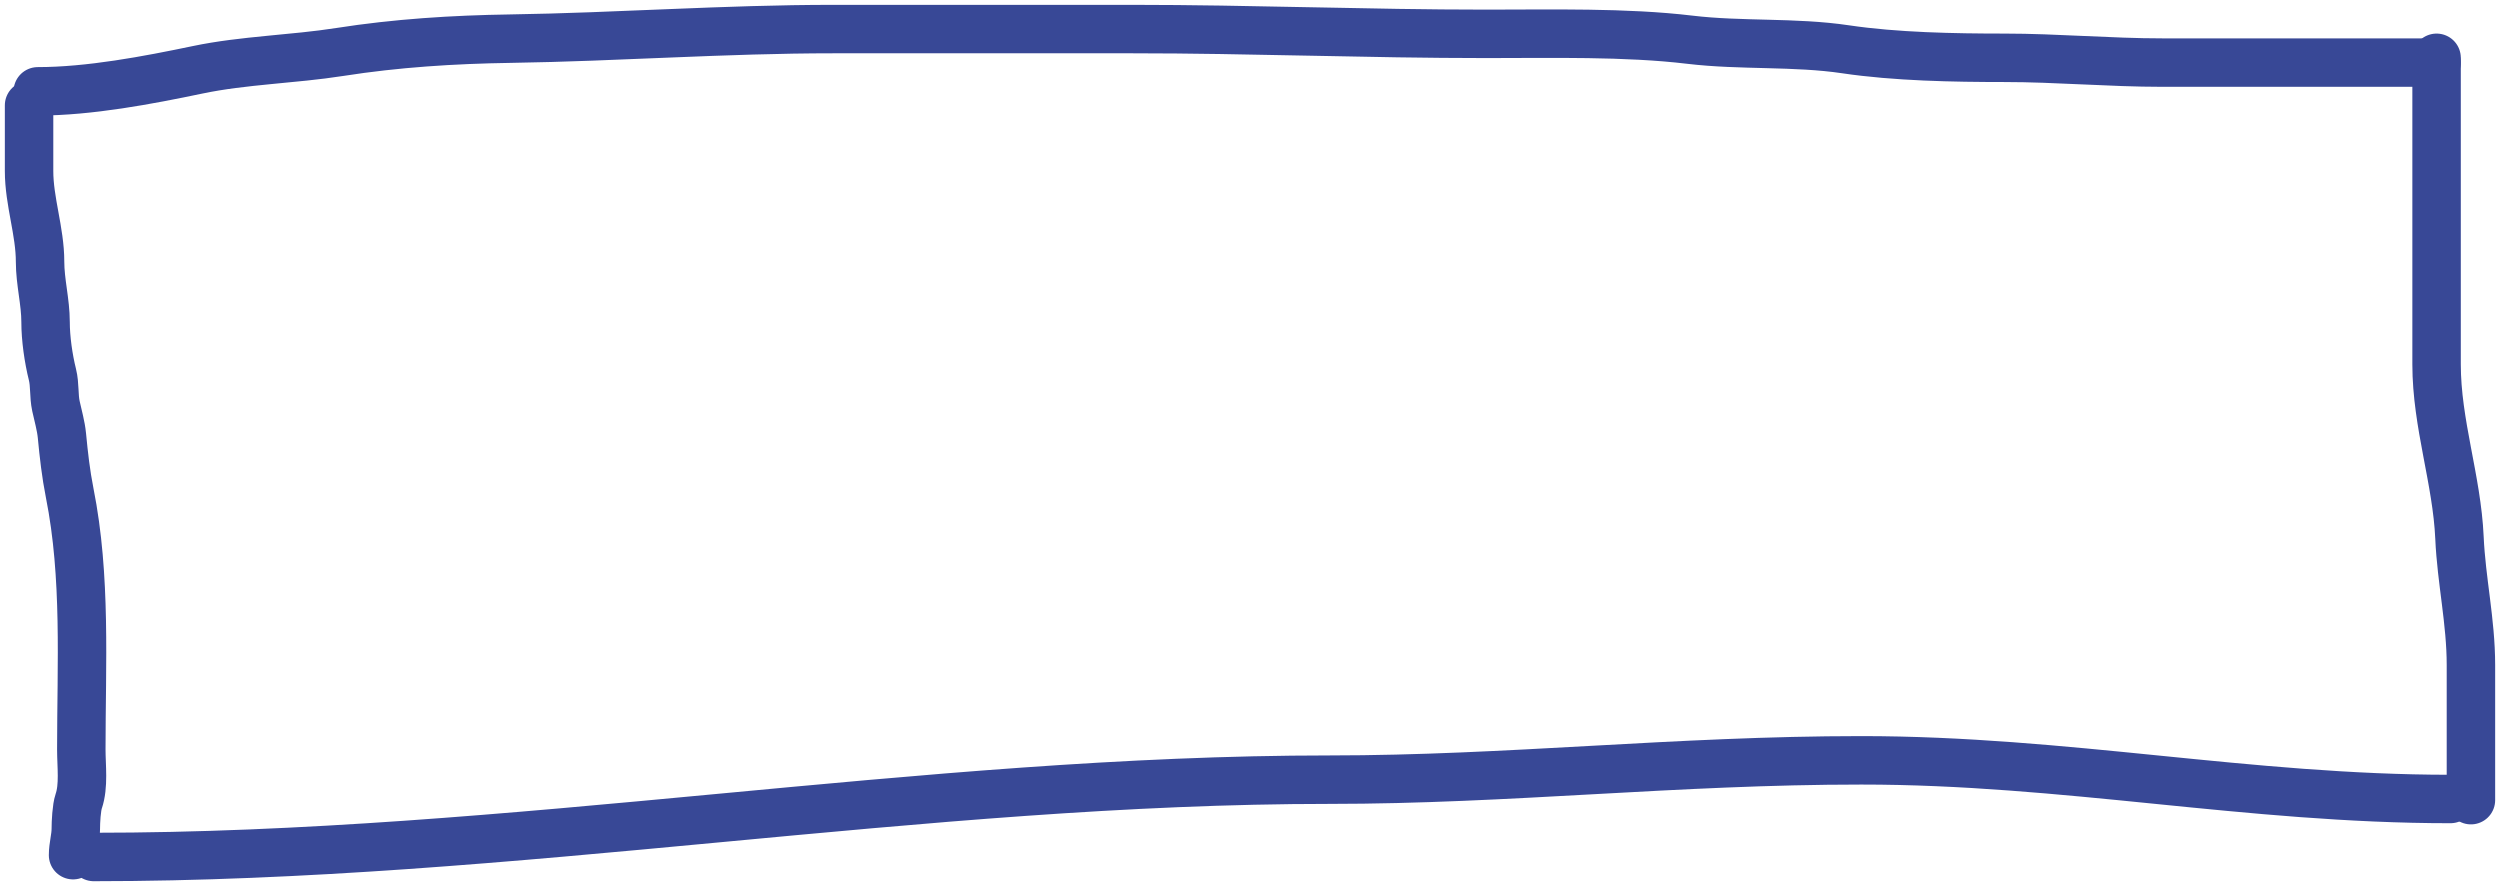 <svg width="258" height="91" viewBox="0 0 258 91" fill="none" xmlns="http://www.w3.org/2000/svg">
<path d="M9.671 88.44C52.866 88.44 95.243 80.461 137.241 80.461C155.627 80.461 173.004 78.466 192.084 78.466C213.168 78.466 231.969 82.456 252.889 82.456" stroke="#384896" stroke-width="5" stroke-linecap="round"/>
<path d="M255 82.576C255 77.927 255 73.277 255 68.627C255 64.148 254.013 59.905 253.818 55.502C253.552 49.495 251.455 43.737 251.455 37.598C251.455 27.054 251.455 16.51 251.455 5.965" stroke="#384896" stroke-width="5" stroke-linecap="round"/>
<path d="M251.455 6.46C242.024 6.46 232.592 6.46 223.161 6.46C217.709 6.46 212.247 5.966 206.848 5.966C201.633 5.966 195.61 5.852 190.469 5.087C185.198 4.303 179.689 4.732 174.386 4.098C167.763 3.307 160.071 3.494 153.379 3.494C141.163 3.494 129.085 3 116.879 3C106.583 3 96.287 3 85.992 3C74.824 3 63.771 3.82 52.676 3.989C46.784 4.078 40.889 4.451 35.083 5.361C30.25 6.12 25.154 6.209 20.411 7.201C15.242 8.282 9.213 9.425 3.9 9.425" stroke="#384896" stroke-width="5" stroke-linecap="round"/>
<path d="M3 10.868C3 13.128 3 15.387 3 17.647C3 20.793 4.135 23.875 4.135 27.01C4.135 29.11 4.703 31.143 4.703 33.234C4.703 34.931 4.997 36.99 5.412 38.655C5.679 39.727 5.539 40.829 5.774 41.912C5.986 42.885 6.295 43.961 6.389 44.945C6.581 46.946 6.798 48.897 7.193 50.88C8.915 59.52 8.391 68.565 8.391 77.334C8.391 79.068 8.667 81.097 8.123 82.688C7.896 83.353 7.824 84.842 7.824 85.524C7.824 86.446 7.54 87.296 7.54 88.254" stroke="#384896" stroke-width="5" stroke-linecap="round"/>
</svg>
